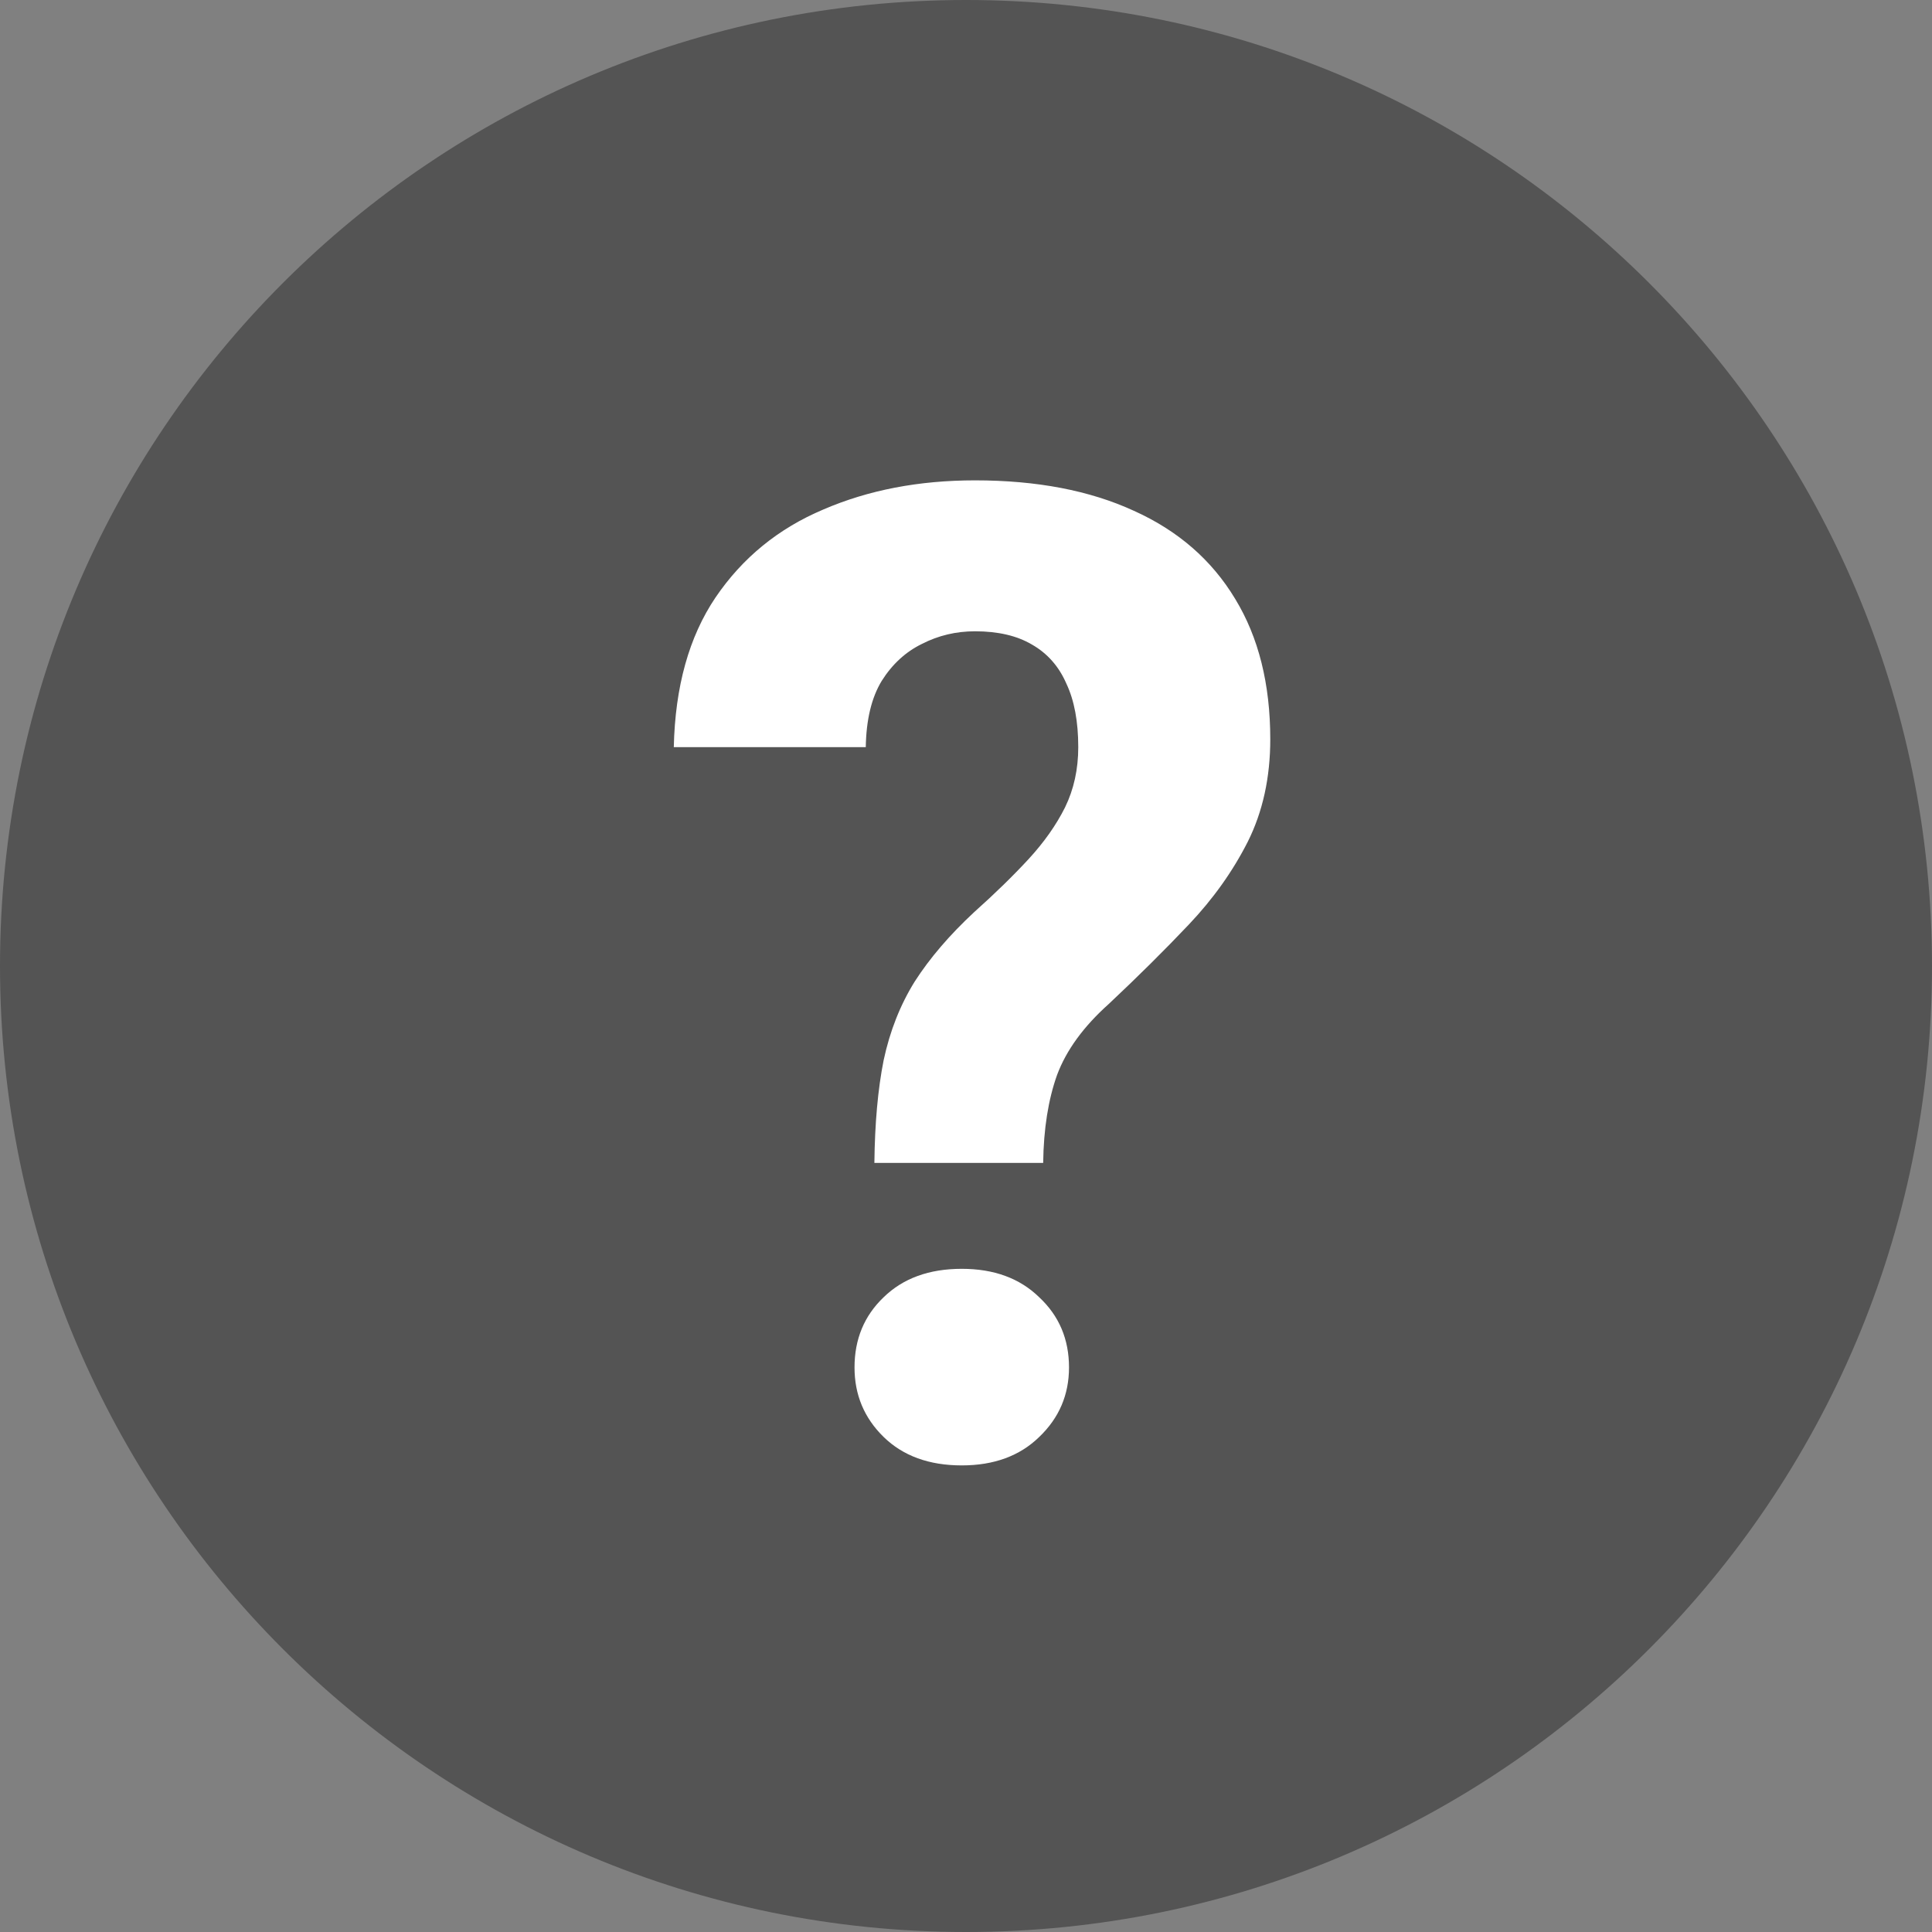 <svg width="57" height="57" viewBox="0 0 57 57" fill="none" xmlns="http://www.w3.org/2000/svg">
<rect x="0" y="0" width="57" height="57" fill="#808080" stroke="none"/>
<g clip-path="url(#clip0_284_1047)">
<path d="M57 28.5C57 44.24 44.24 57 28.5 57C12.76 57 0 44.24 0 28.5C0 12.76 12.76 0 28.5 0C44.24 0 57 12.76 57 28.5Z" fill="#545454"/>
<path d="M30.777 34.309H25.797C25.81 33.137 25.901 32.128 26.07 31.281C26.253 30.422 26.559 29.647 26.988 28.957C27.431 28.267 28.017 27.583 28.746 26.906C29.358 26.359 29.892 25.838 30.348 25.344C30.803 24.849 31.162 24.341 31.422 23.82C31.682 23.287 31.812 22.694 31.812 22.043C31.812 21.288 31.695 20.663 31.461 20.168C31.24 19.66 30.901 19.276 30.445 19.016C30.003 18.755 29.443 18.625 28.766 18.625C28.206 18.625 27.685 18.749 27.203 18.996C26.721 19.23 26.324 19.595 26.012 20.09C25.712 20.585 25.556 21.236 25.543 22.043H19.879C19.918 20.259 20.328 18.788 21.109 17.629C21.904 16.457 22.965 15.591 24.293 15.031C25.621 14.458 27.112 14.172 28.766 14.172C30.588 14.172 32.151 14.471 33.453 15.07C34.755 15.656 35.751 16.522 36.441 17.668C37.132 18.801 37.477 20.181 37.477 21.809C37.477 22.941 37.255 23.951 36.812 24.836C36.37 25.708 35.79 26.522 35.074 27.277C34.358 28.033 33.57 28.814 32.711 29.621C31.969 30.285 31.461 30.982 31.188 31.711C30.927 32.44 30.79 33.306 30.777 34.309ZM25.211 40.344C25.211 39.51 25.497 38.82 26.07 38.273C26.643 37.714 27.412 37.434 28.375 37.434C29.326 37.434 30.087 37.714 30.66 38.273C31.246 38.82 31.539 39.51 31.539 40.344C31.539 41.151 31.246 41.835 30.66 42.395C30.087 42.954 29.326 43.234 28.375 43.234C27.412 43.234 26.643 42.954 26.07 42.395C25.497 41.835 25.211 41.151 25.211 40.344Z" fill="white"/>
</g>
<defs>
<clipPath id="clip0_284_1047">
<rect width="57" height="57" fill="white"/>
</clipPath>
</defs>
</svg>
